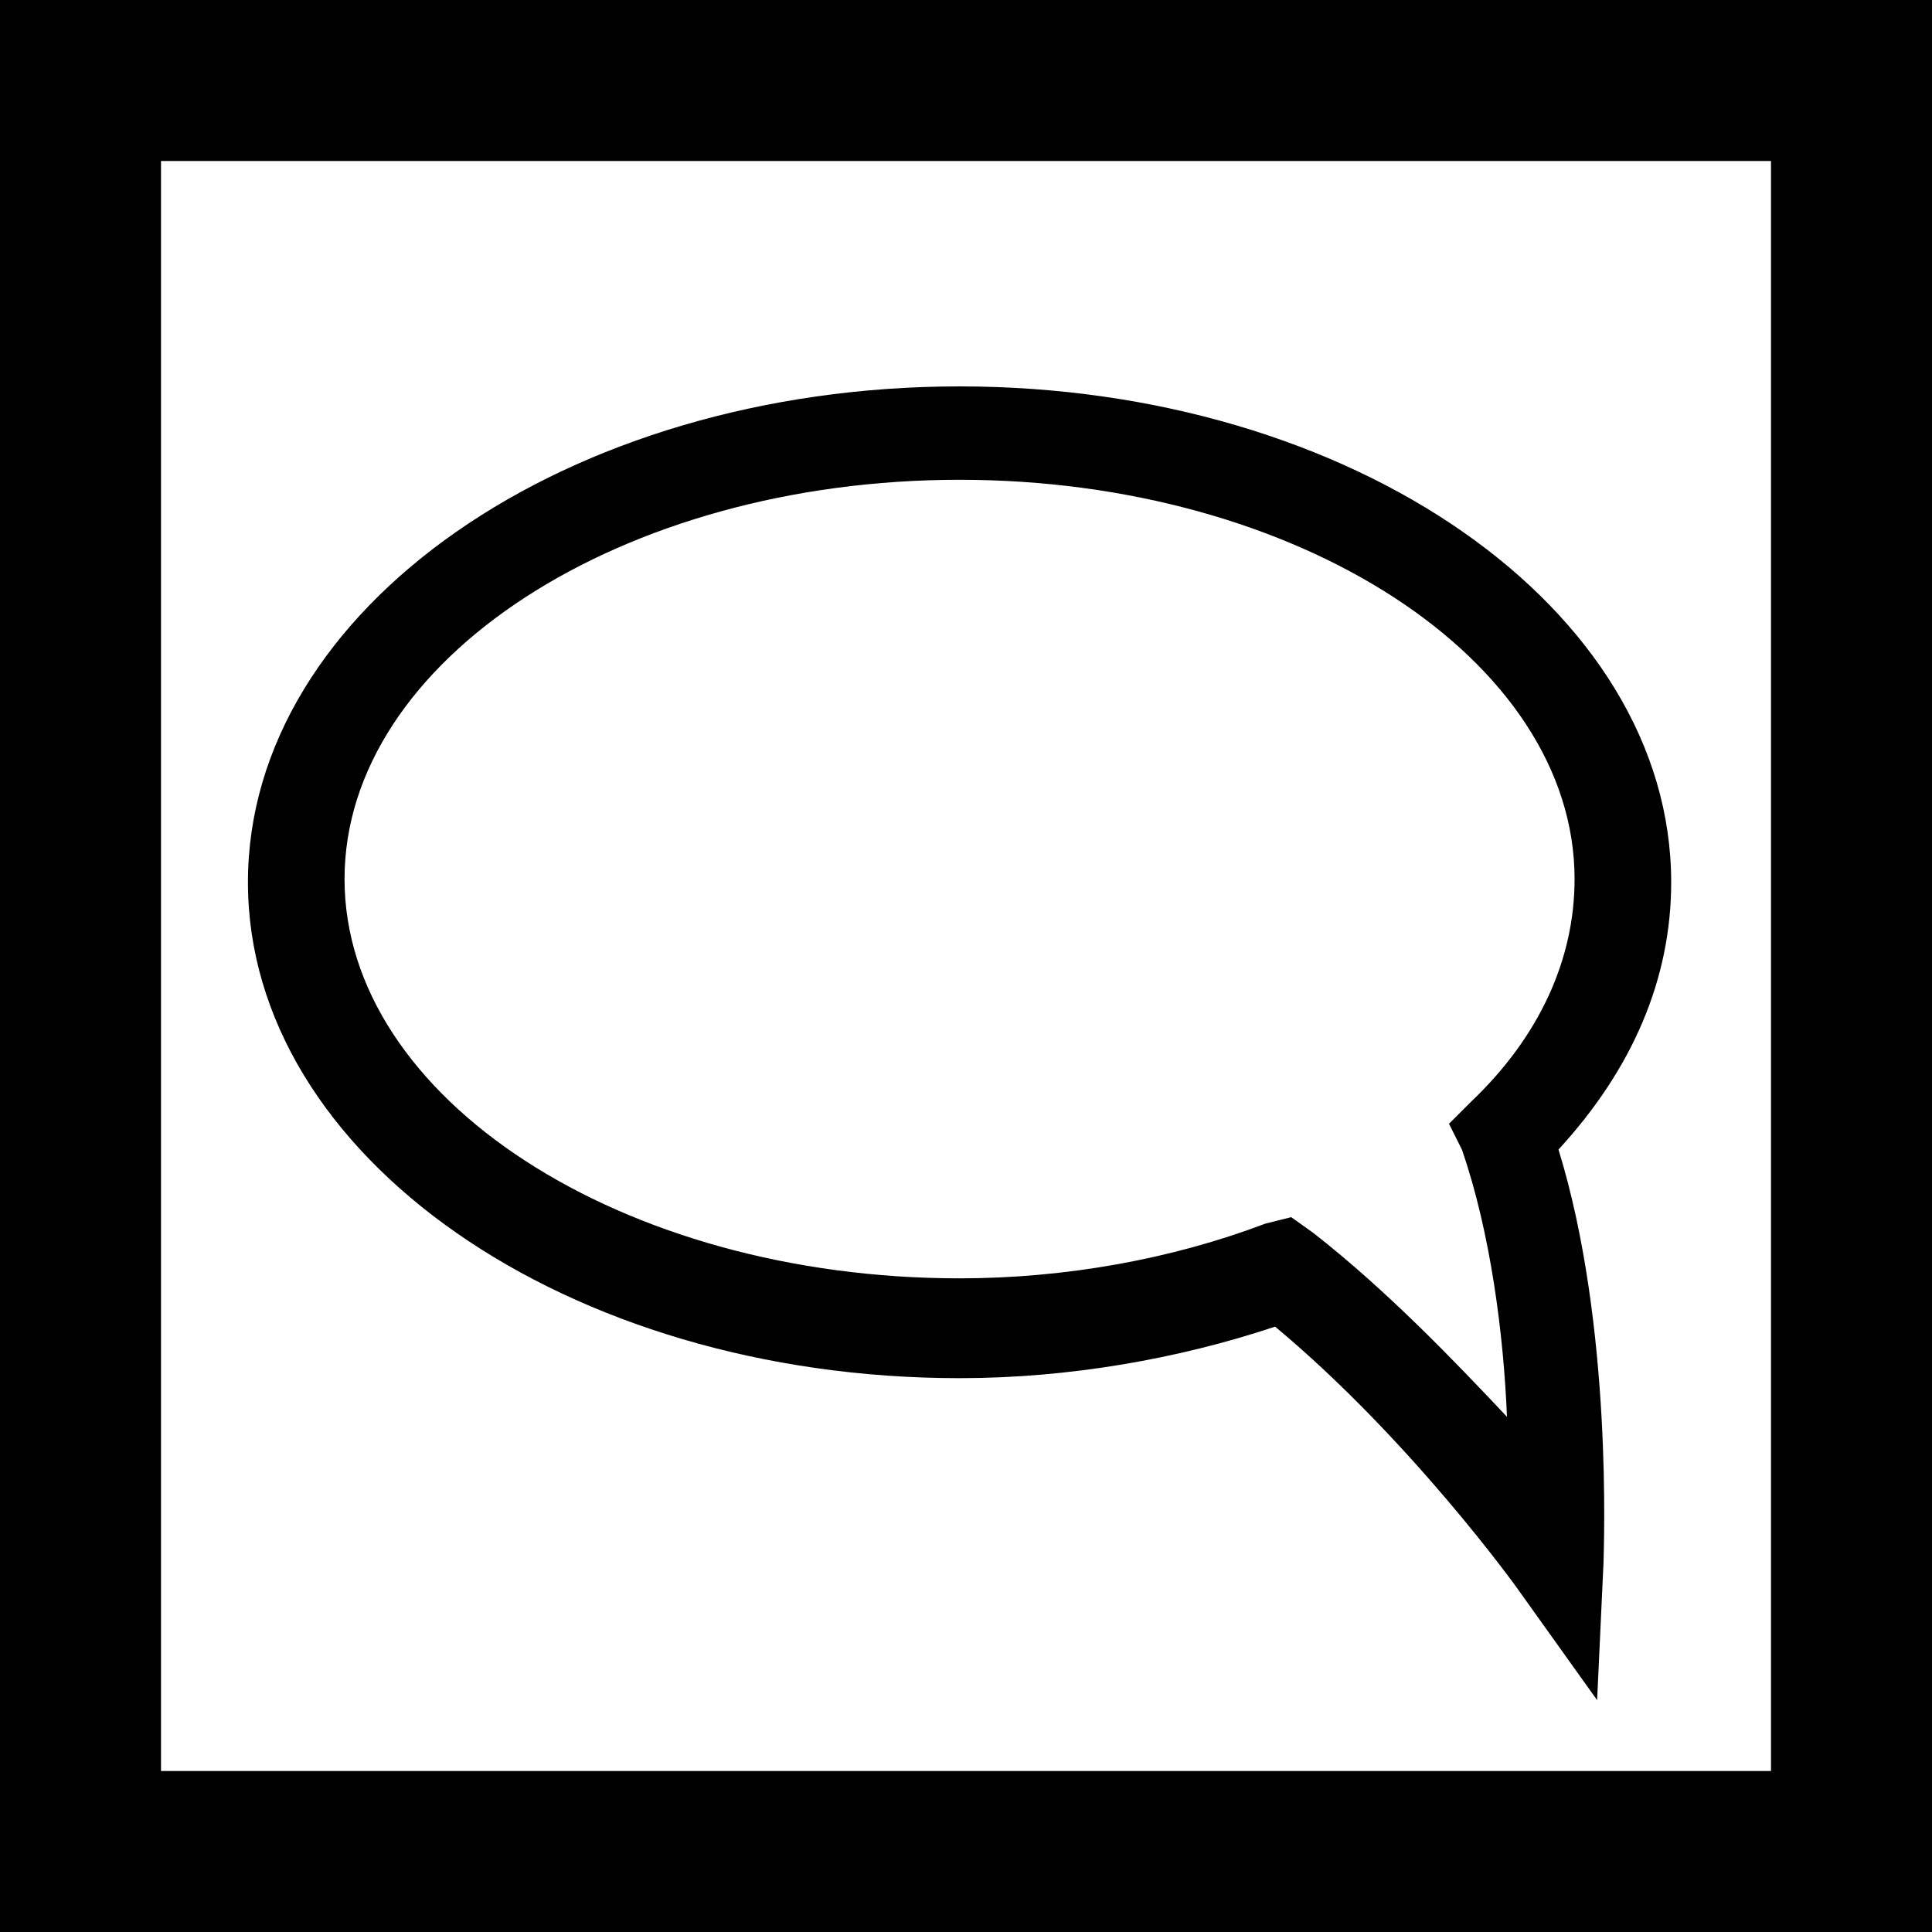 <?xml version="1.0" encoding="utf-8"?>
<!-- Generator: Adobe Illustrator 22.0.0, SVG Export Plug-In . SVG Version: 6.00 Build 0)  -->
<svg version="1.1" id="Layer_1" xmlns="http://www.w3.org/2000/svg" xmlns:xlink="http://www.w3.org/1999/xlink" x="0px" y="0px"
	 viewBox="0 0 60 60" style="enable-background:new 0 0 60 60;" xml:space="preserve">
<path d="M55,5v50H5V5H55 M60,0H0v60h60V0L60,0z"/>
<g>
	<path d="M49.6,52.8l-2.5-3.5c0,0-3.3-4.6-7.5-8.1c-3,1-6.4,1.6-9.8,1.6c-12.2,0-22.1-6.9-22.1-15.4S17.6,12,29.8,12
		c12.2,0,22.1,6.9,22.1,15.4c0,3-1.2,5.8-3.5,8.3c1.7,5.5,1.4,12.4,1.4,12.8L49.6,52.8z M40.1,37.8l0.7,0.5c2.3,1.8,4.4,4,6,5.7
		c-0.1-2.5-0.5-5.7-1.4-8.3L45,34.9l0.7-0.7c2.1-2,3.2-4.4,3.2-6.9c0-6.8-8.6-12.4-19.1-12.4s-19.1,5.6-19.1,12.4
		s8.6,12.4,19.1,12.4c3.3,0,6.6-0.6,9.5-1.7L40.1,37.8z"/>
</g>
</svg>
